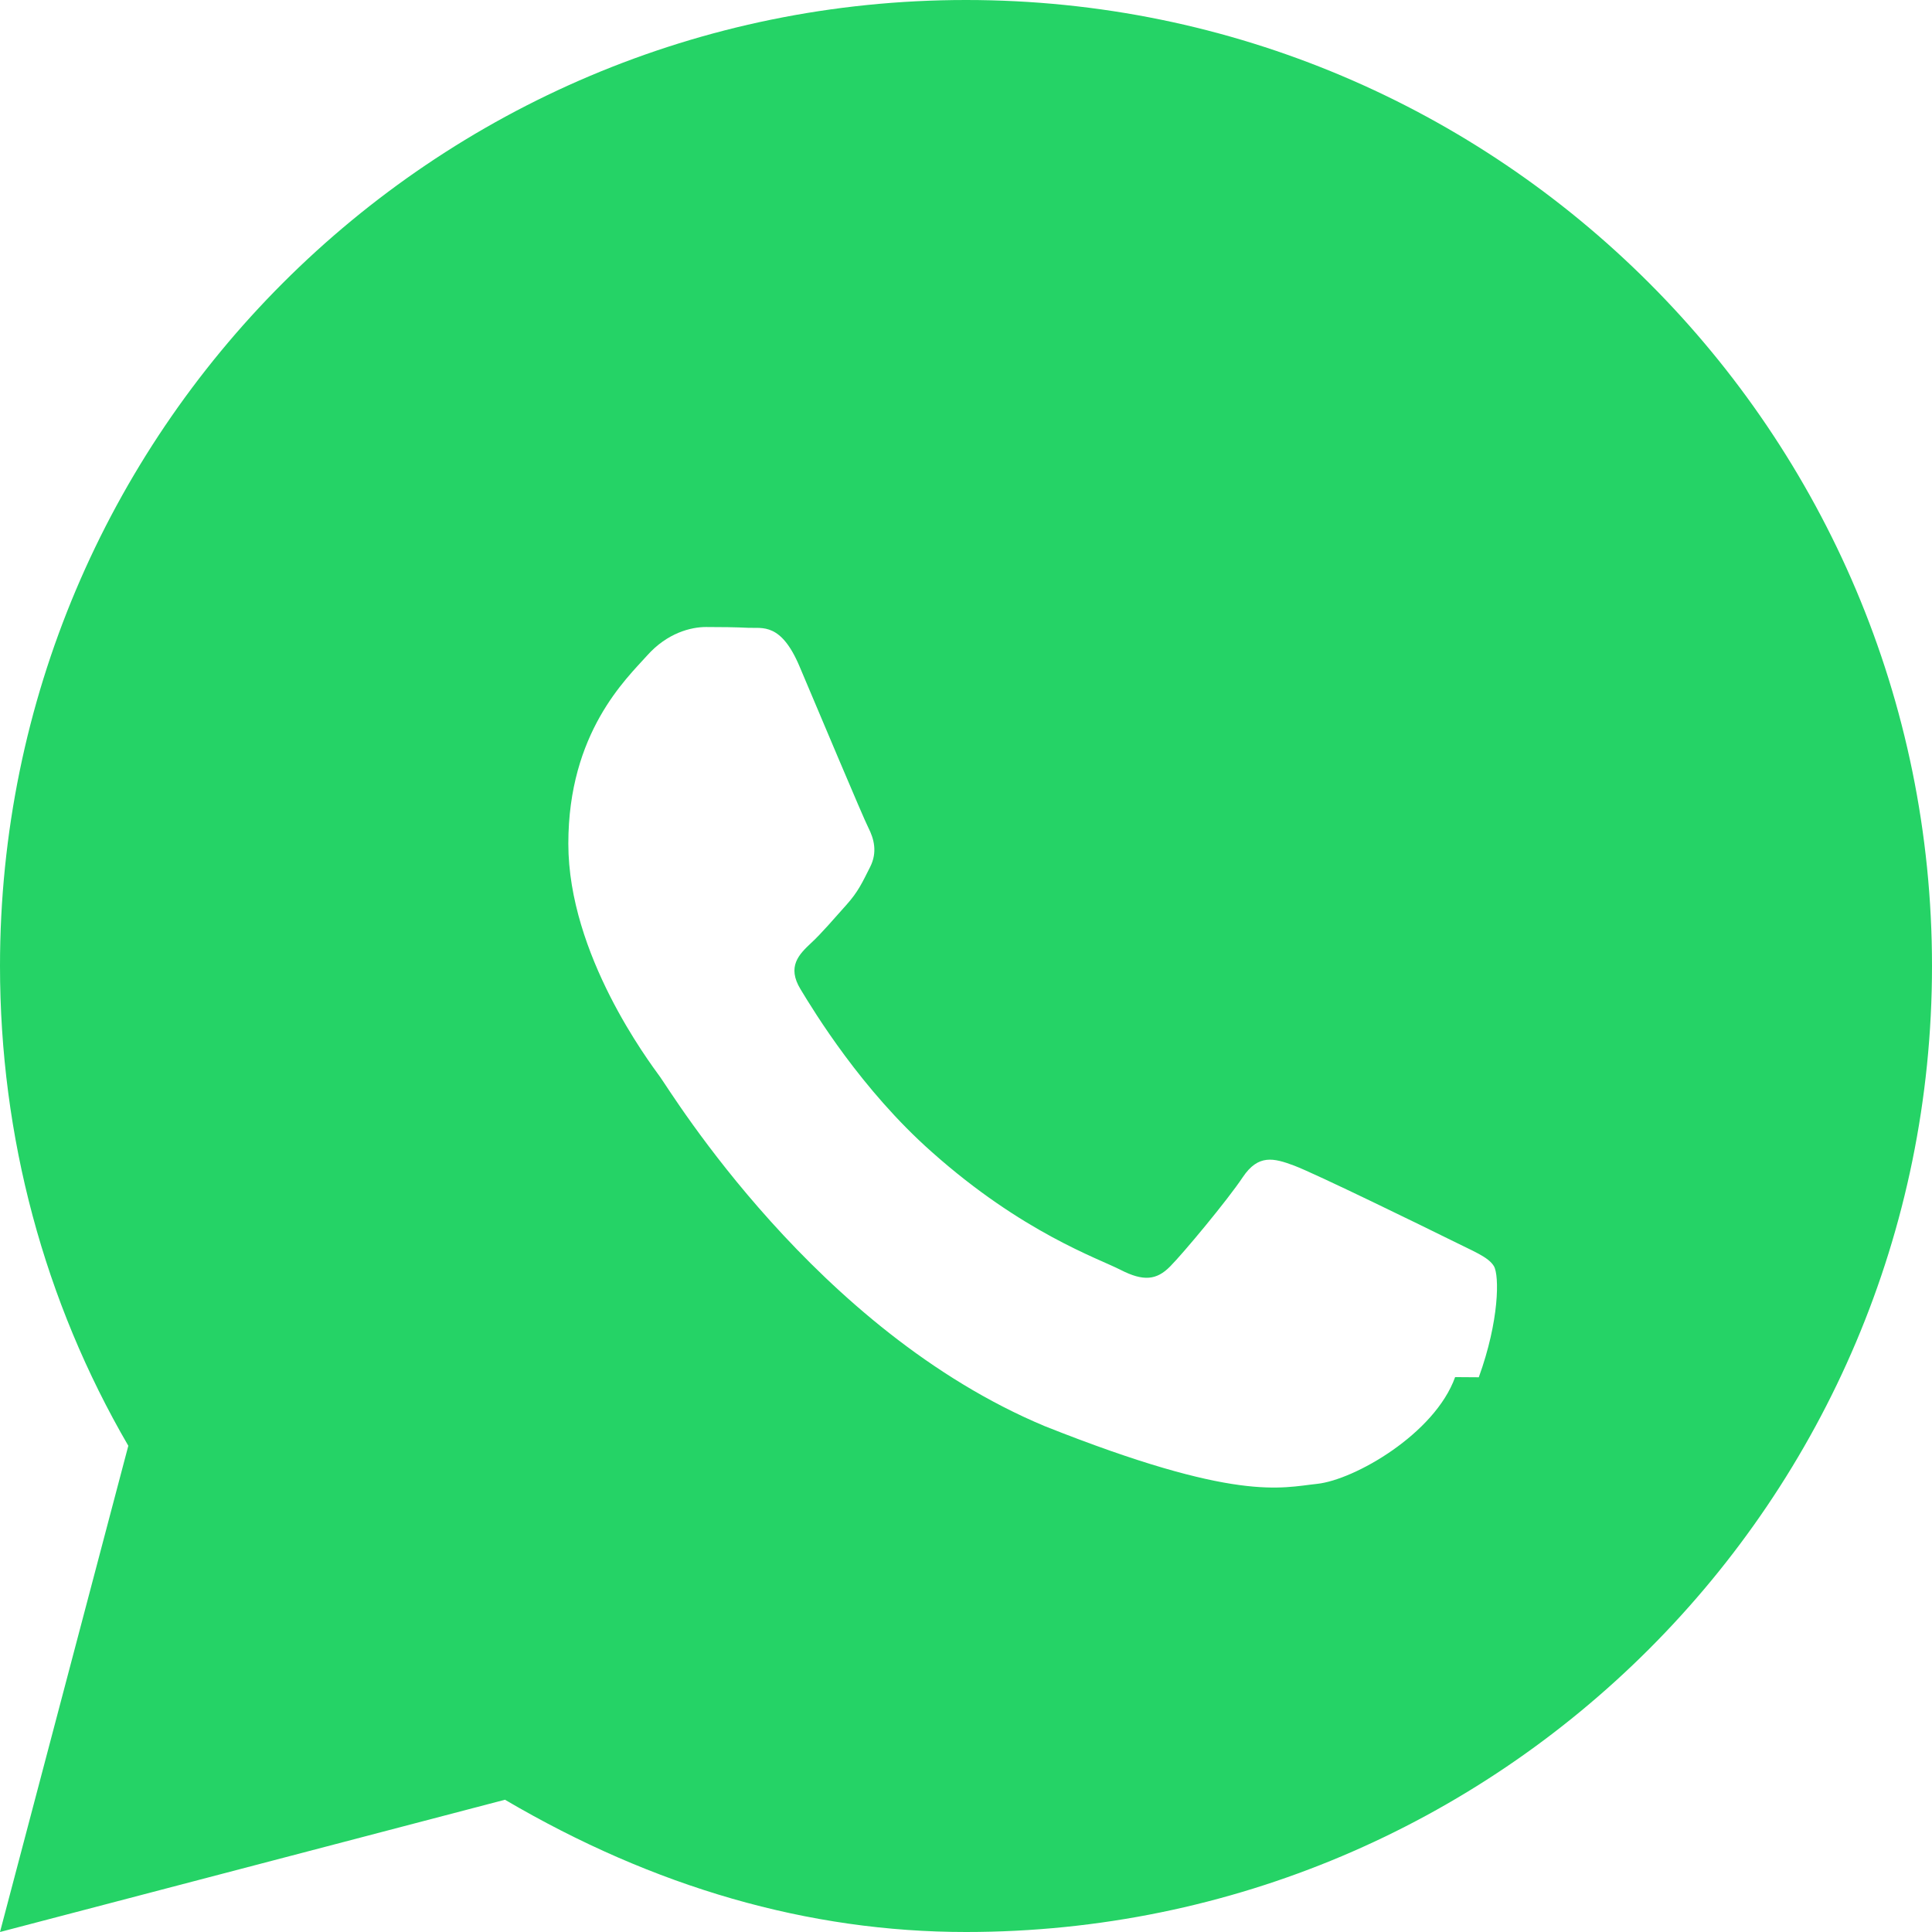 <svg xmlns="http://www.w3.org/2000/svg" width="24" height="24" viewBox="0 0 24 24">
  <path fill="#25D366" d="M12 0C5.372 0 0 5.373 0 12c0 2.123.55 4.166 1.594 5.96L0 24l6.273-1.643C8.125 23.445 10.044 24 12 24c6.628 0 12-5.373 12-12S18.628 0 12 0zm6.076 17.107c-.253.705-1.25 1.276-1.714 1.326-.448.047-.998.232-3.384-.717-2.845-1.19-4.637-4.144-4.778-4.338-.138-.191-1.14-1.518-1.14-2.898s.722-2.05.978-2.336c.253-.284.548-.355.732-.355.188 0 .368.002.53.01.17.008.401-.066.631.477.23.541.787 1.871.856 2.006.07.138.115.304.022.488-.098.194-.148.307-.296.472-.144.16-.308.354-.44.475-.147.138-.3.29-.129.571.17.281.758 1.25 1.632 2.023 1.123 1 2.064 1.32 2.345 1.464.283.145.447.128.615-.043.162-.163.713-.824.903-1.11.192-.285.382-.238.638-.142.261.098 1.652.778 1.938.92.284.143.473.212.543.329.068.116.068.674-.188 1.38z"/>
</svg>
